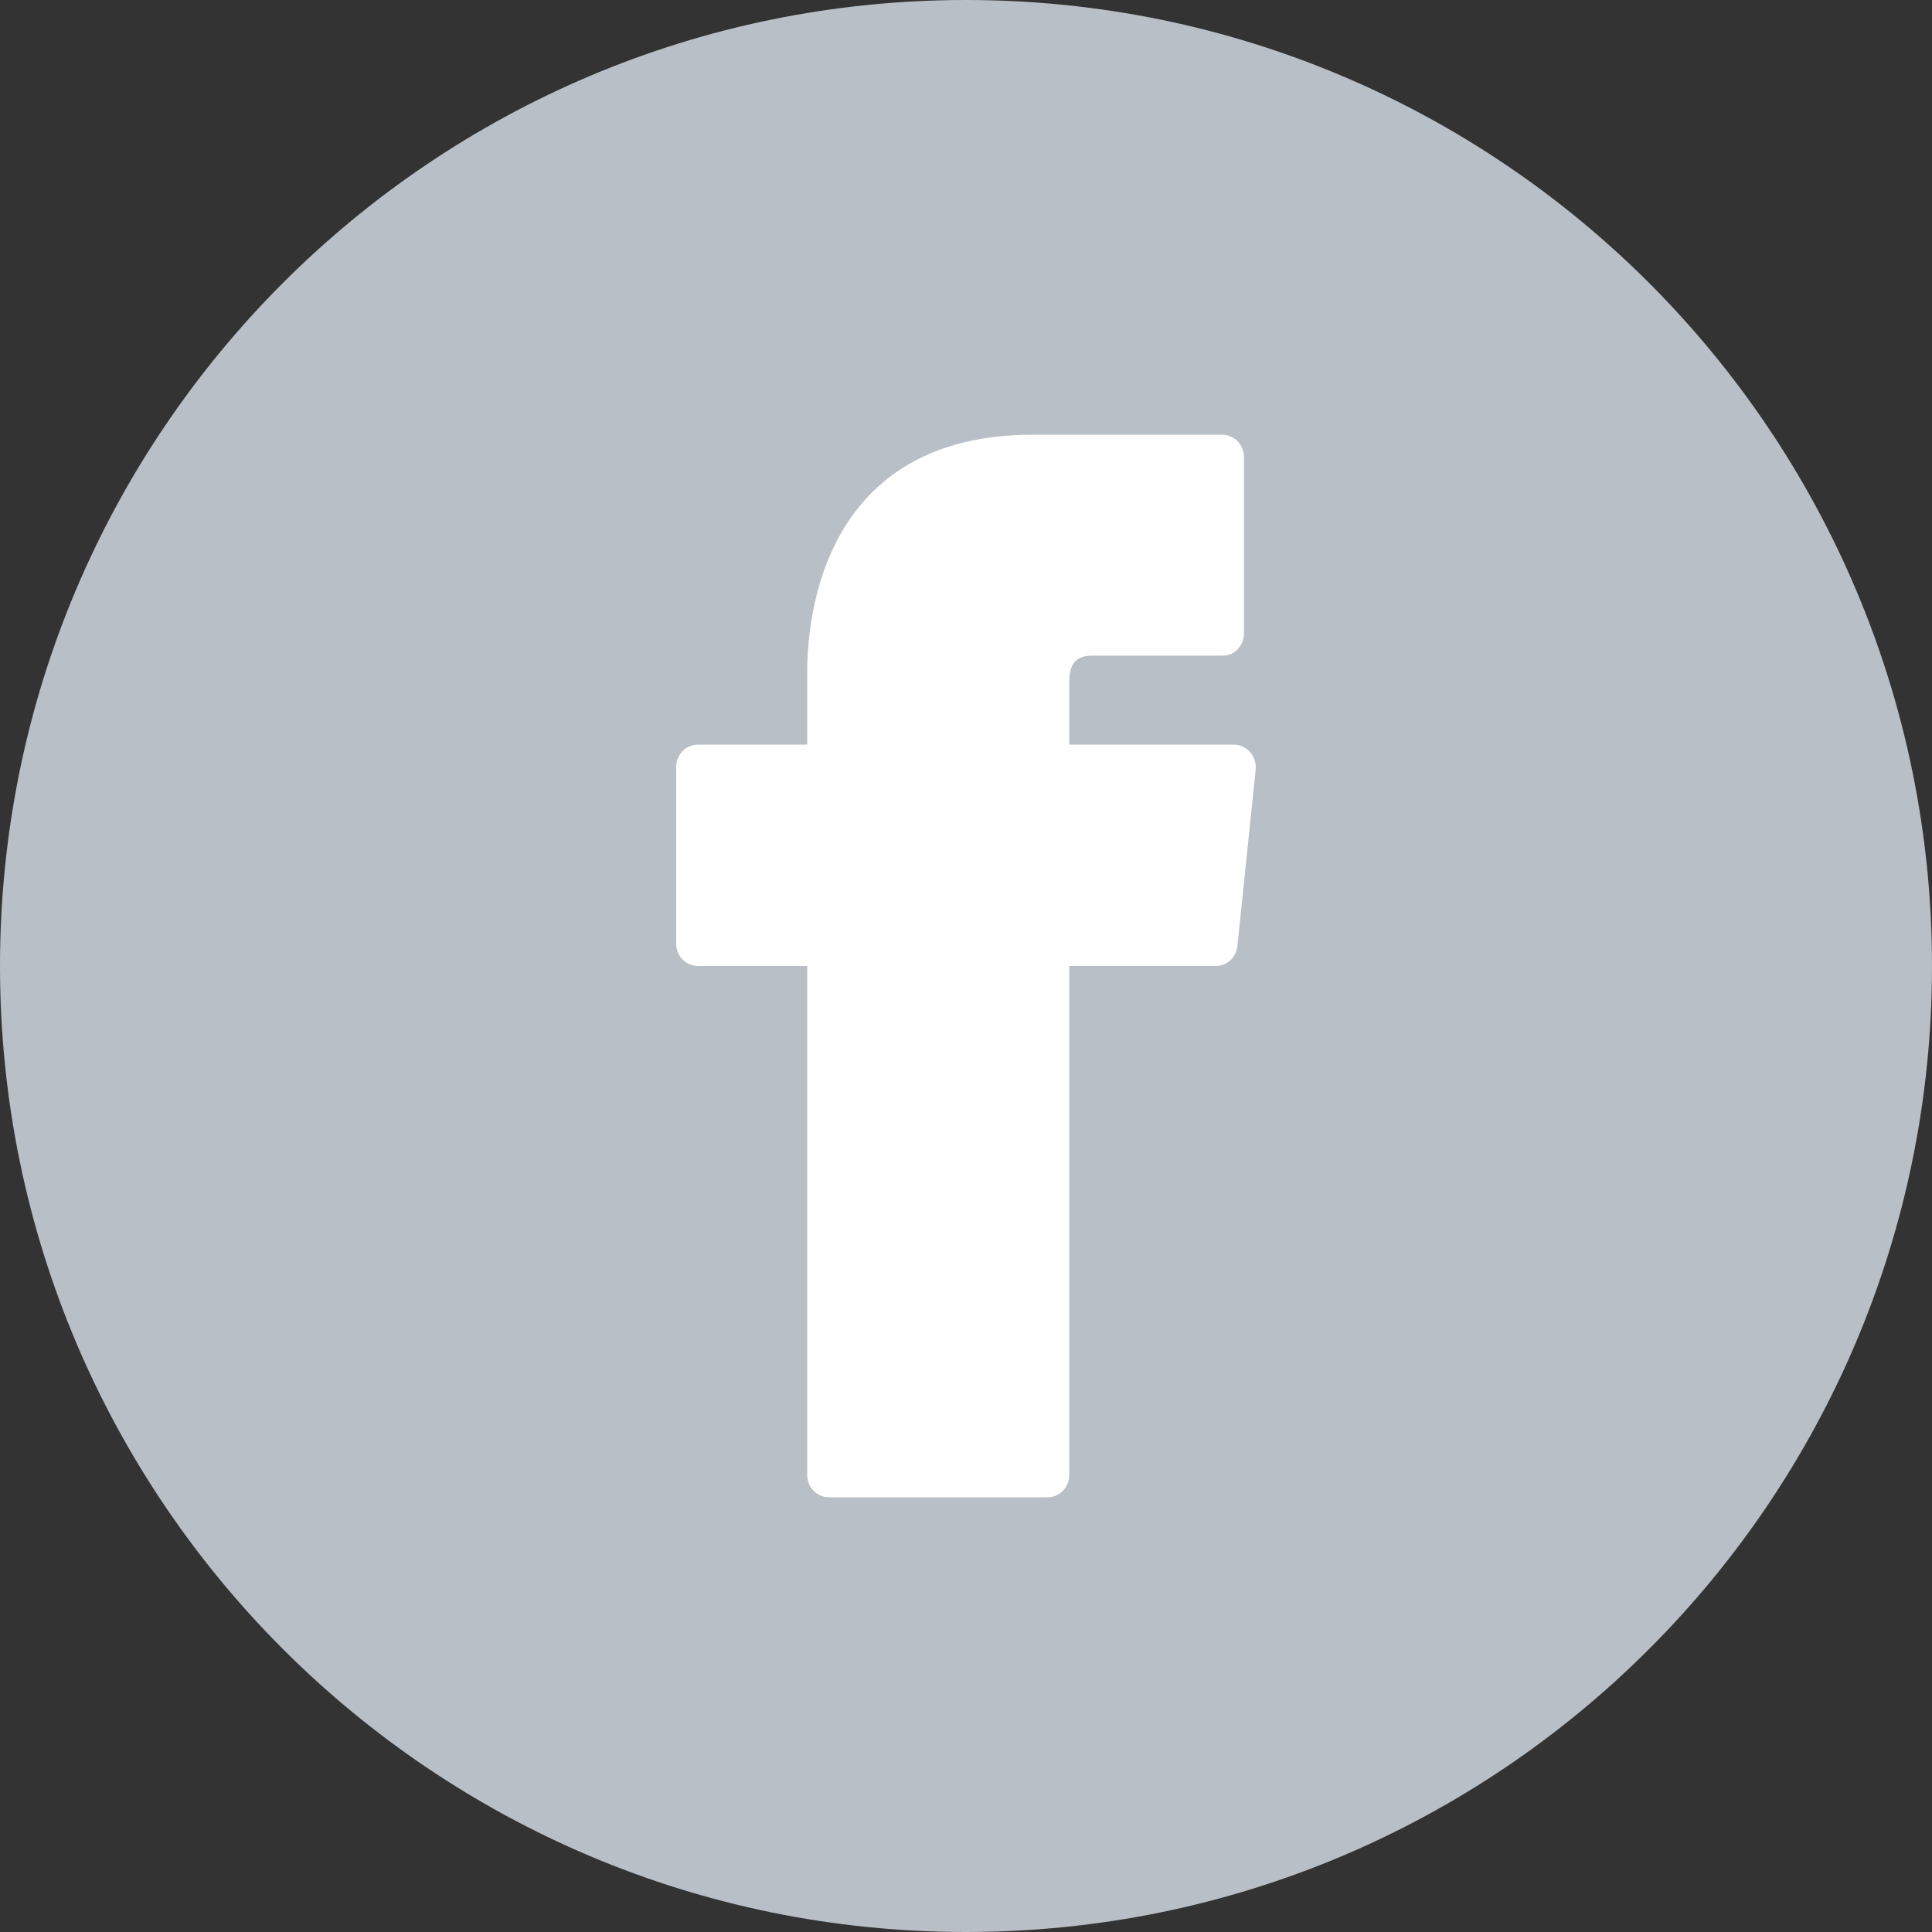 <svg width="34" height="34" viewBox="0 0 34 34" fill="none" xmlns="http://www.w3.org/2000/svg">
<rect x="0" y="0" width="34" height="34" fill="#333333" stroke="none"/>
<path d="M17 34C7.611 34 -3.32694e-07 26.389 -7.43094e-07 17C-1.15349e-06 7.611 7.611 -3.32694e-07 17 -7.43094e-07C26.389 -1.15349e-06 34 7.611 34 17C34 26.389 26.389 34 17 34Z" fill="#B9BFC6"/>
<path d="M21.999 13.236C21.963 13.195 21.919 13.162 21.87 13.14C21.822 13.117 21.768 13.105 21.714 13.104H18.817V12.005C18.817 11.787 18.863 11.538 19.209 11.538H21.515C21.565 11.54 21.616 11.531 21.662 11.511C21.709 11.49 21.75 11.46 21.784 11.421C21.851 11.35 21.89 11.255 21.891 11.156V8.039C21.891 7.936 21.851 7.837 21.779 7.764C21.706 7.691 21.609 7.65 21.507 7.65H18.179C14.49 7.65 14.206 10.845 14.206 11.818V13.104H12.284C12.182 13.104 12.085 13.145 12.012 13.218C11.941 13.291 11.9 13.39 11.9 13.494V16.61C11.9 16.714 11.941 16.813 12.012 16.886C12.085 16.959 12.182 17 12.284 17H14.206V25.96C14.206 26.064 14.246 26.163 14.318 26.236C14.39 26.309 14.488 26.35 14.59 26.35H18.433C18.535 26.35 18.632 26.309 18.704 26.236C18.776 26.163 18.817 26.064 18.817 25.96V17H21.392C21.487 17 21.579 16.965 21.651 16.9C21.722 16.835 21.766 16.746 21.776 16.649L22.099 13.533C22.103 13.479 22.096 13.425 22.079 13.374C22.062 13.323 22.035 13.276 21.999 13.236Z" fill="white"/>
</svg>
